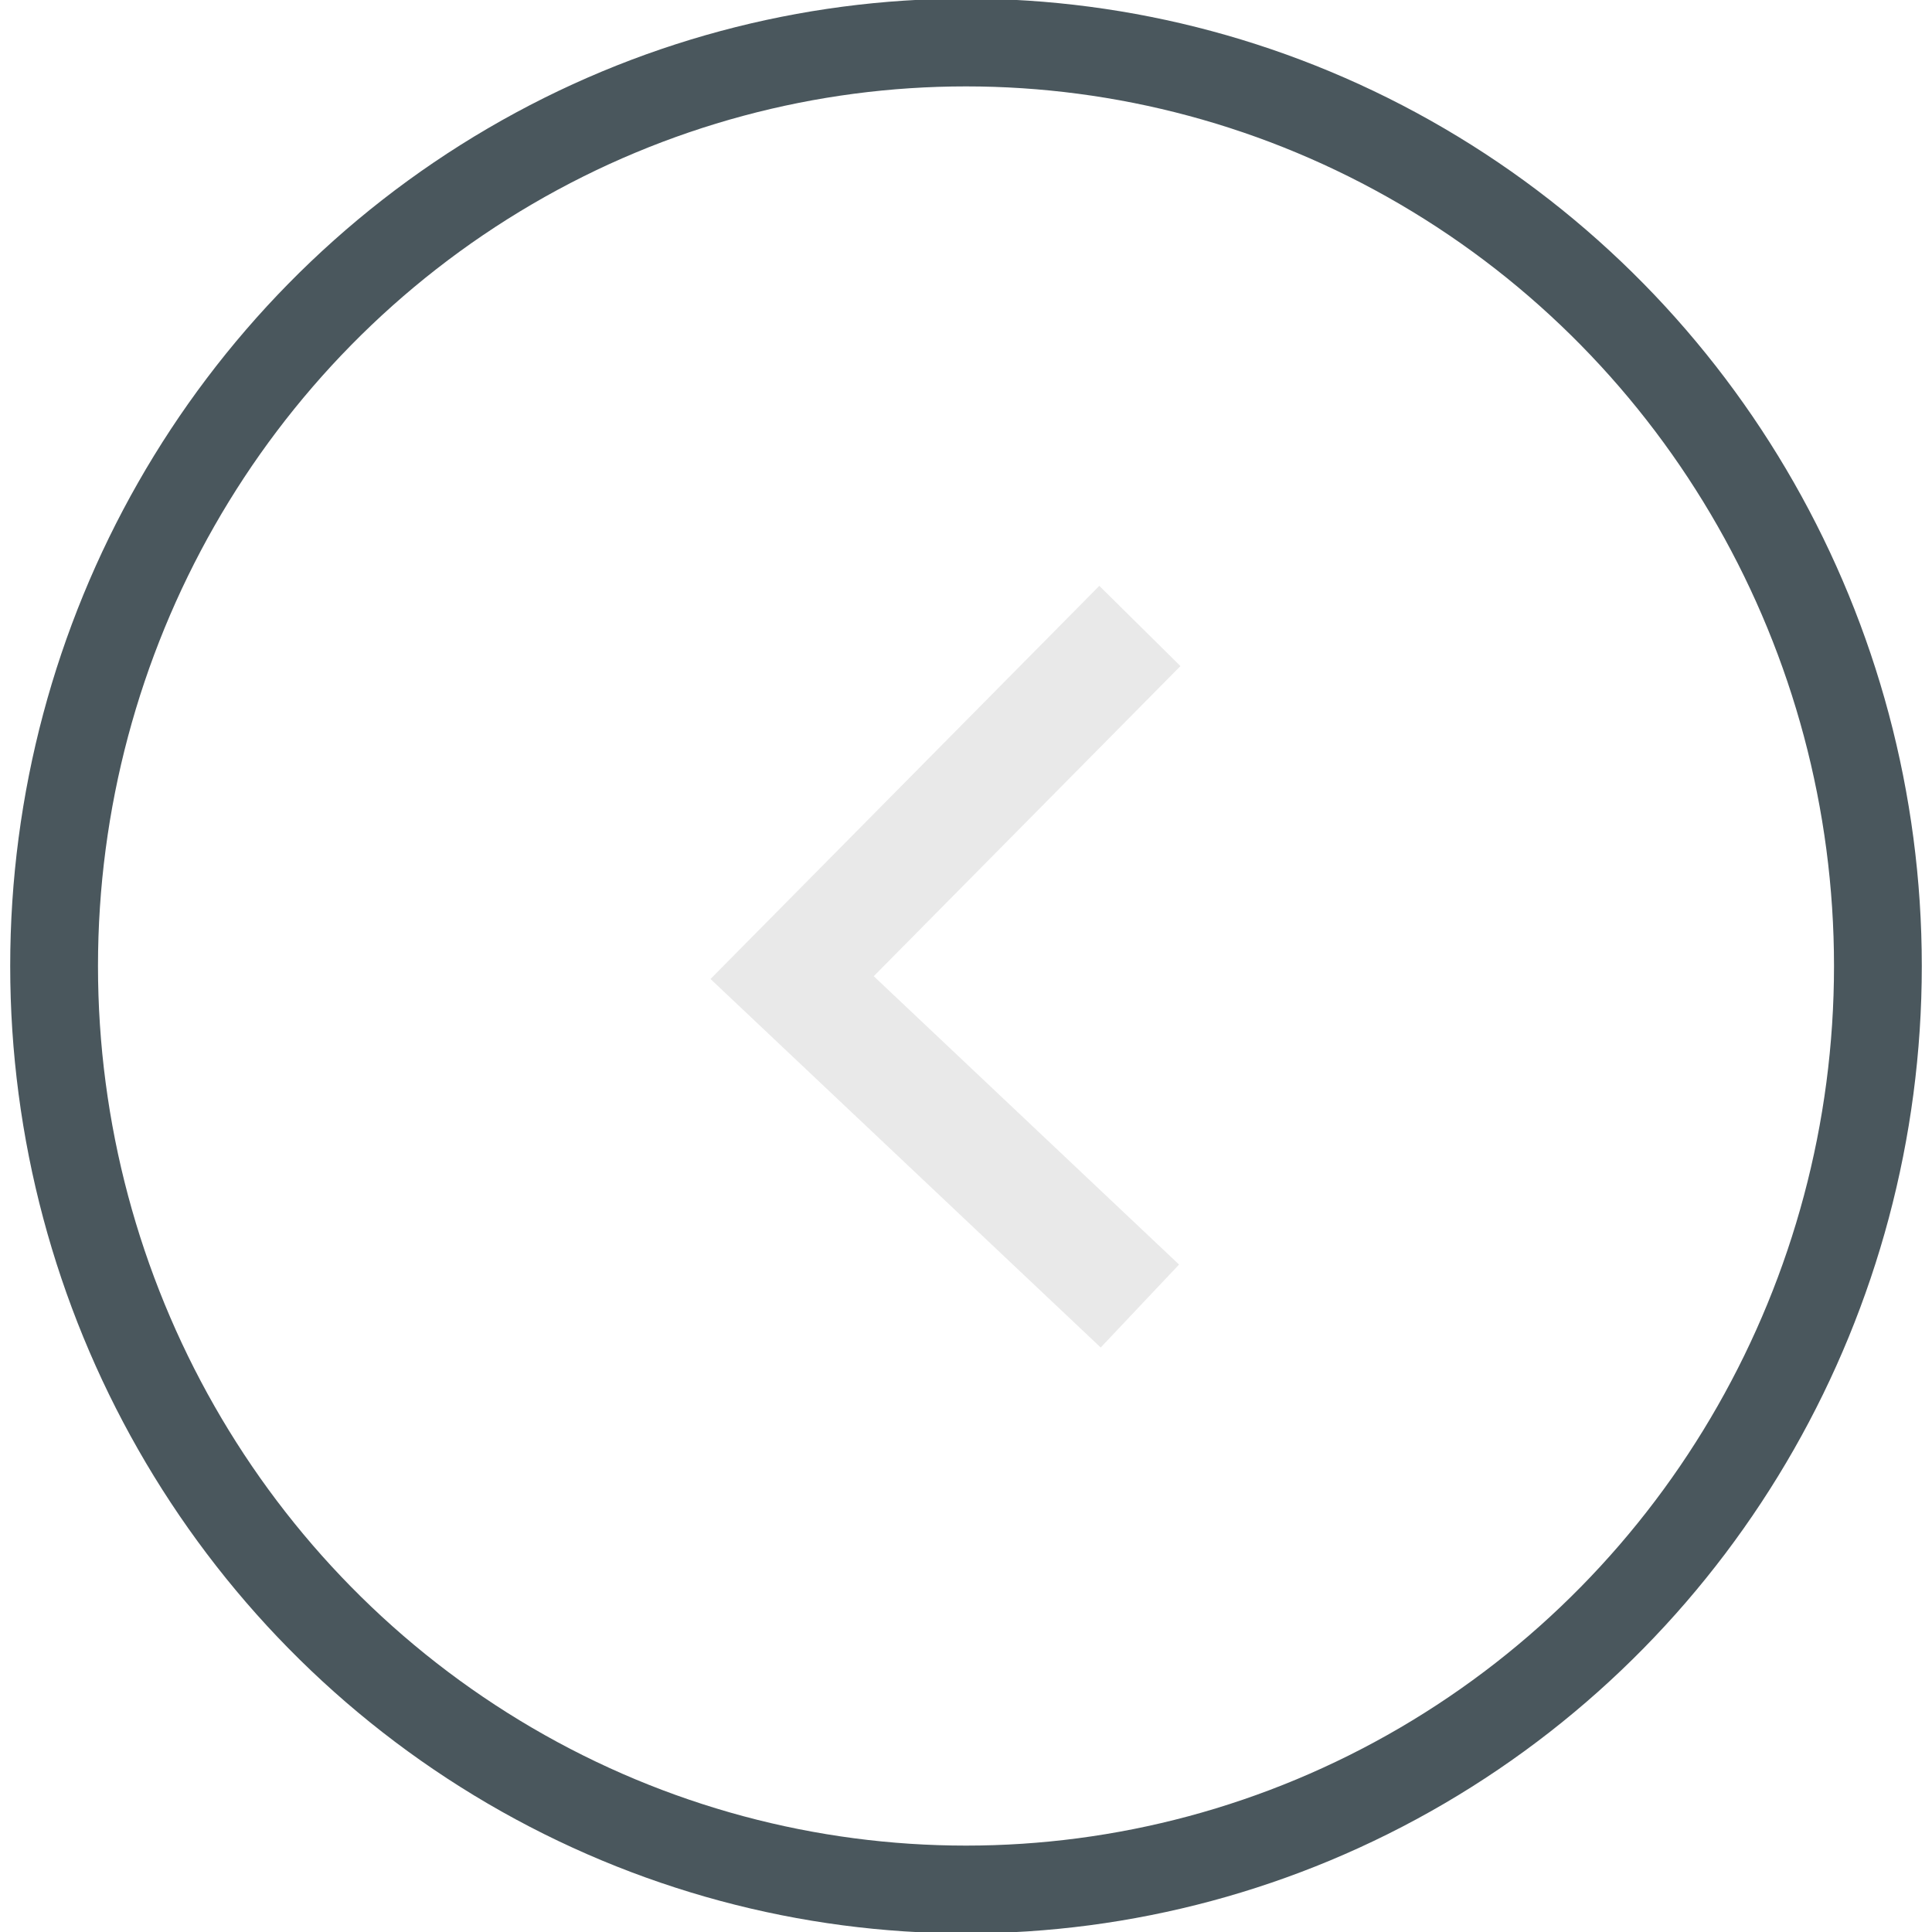 <svg xmlns="http://www.w3.org/2000/svg" xmlns:xlink="http://www.w3.org/1999/xlink" version="1.1" id="Layer_1" x="0px" y="0px" width="50px" height="50px" viewBox="0 0 50 50" style="enable-background:new 0 0 50 50;" xml:space="preserve"><style type="text/css">.st0{fill:none;stroke:#E9E9E9;stroke-width:2.953;stroke-miterlimit:10;}.st1{fill:none;stroke:#4A575D;stroke-width:2.272;stroke-miterlimit:10;}</style><polyline id="XMLID_5_" class="st0" points="29.5,16.2 20.5,25.3 29.5,33.8"/><ellipse id="XMLID_7_" class="st1" cx="25" cy="25" rx="23.6" ry="23.9"/></svg>
